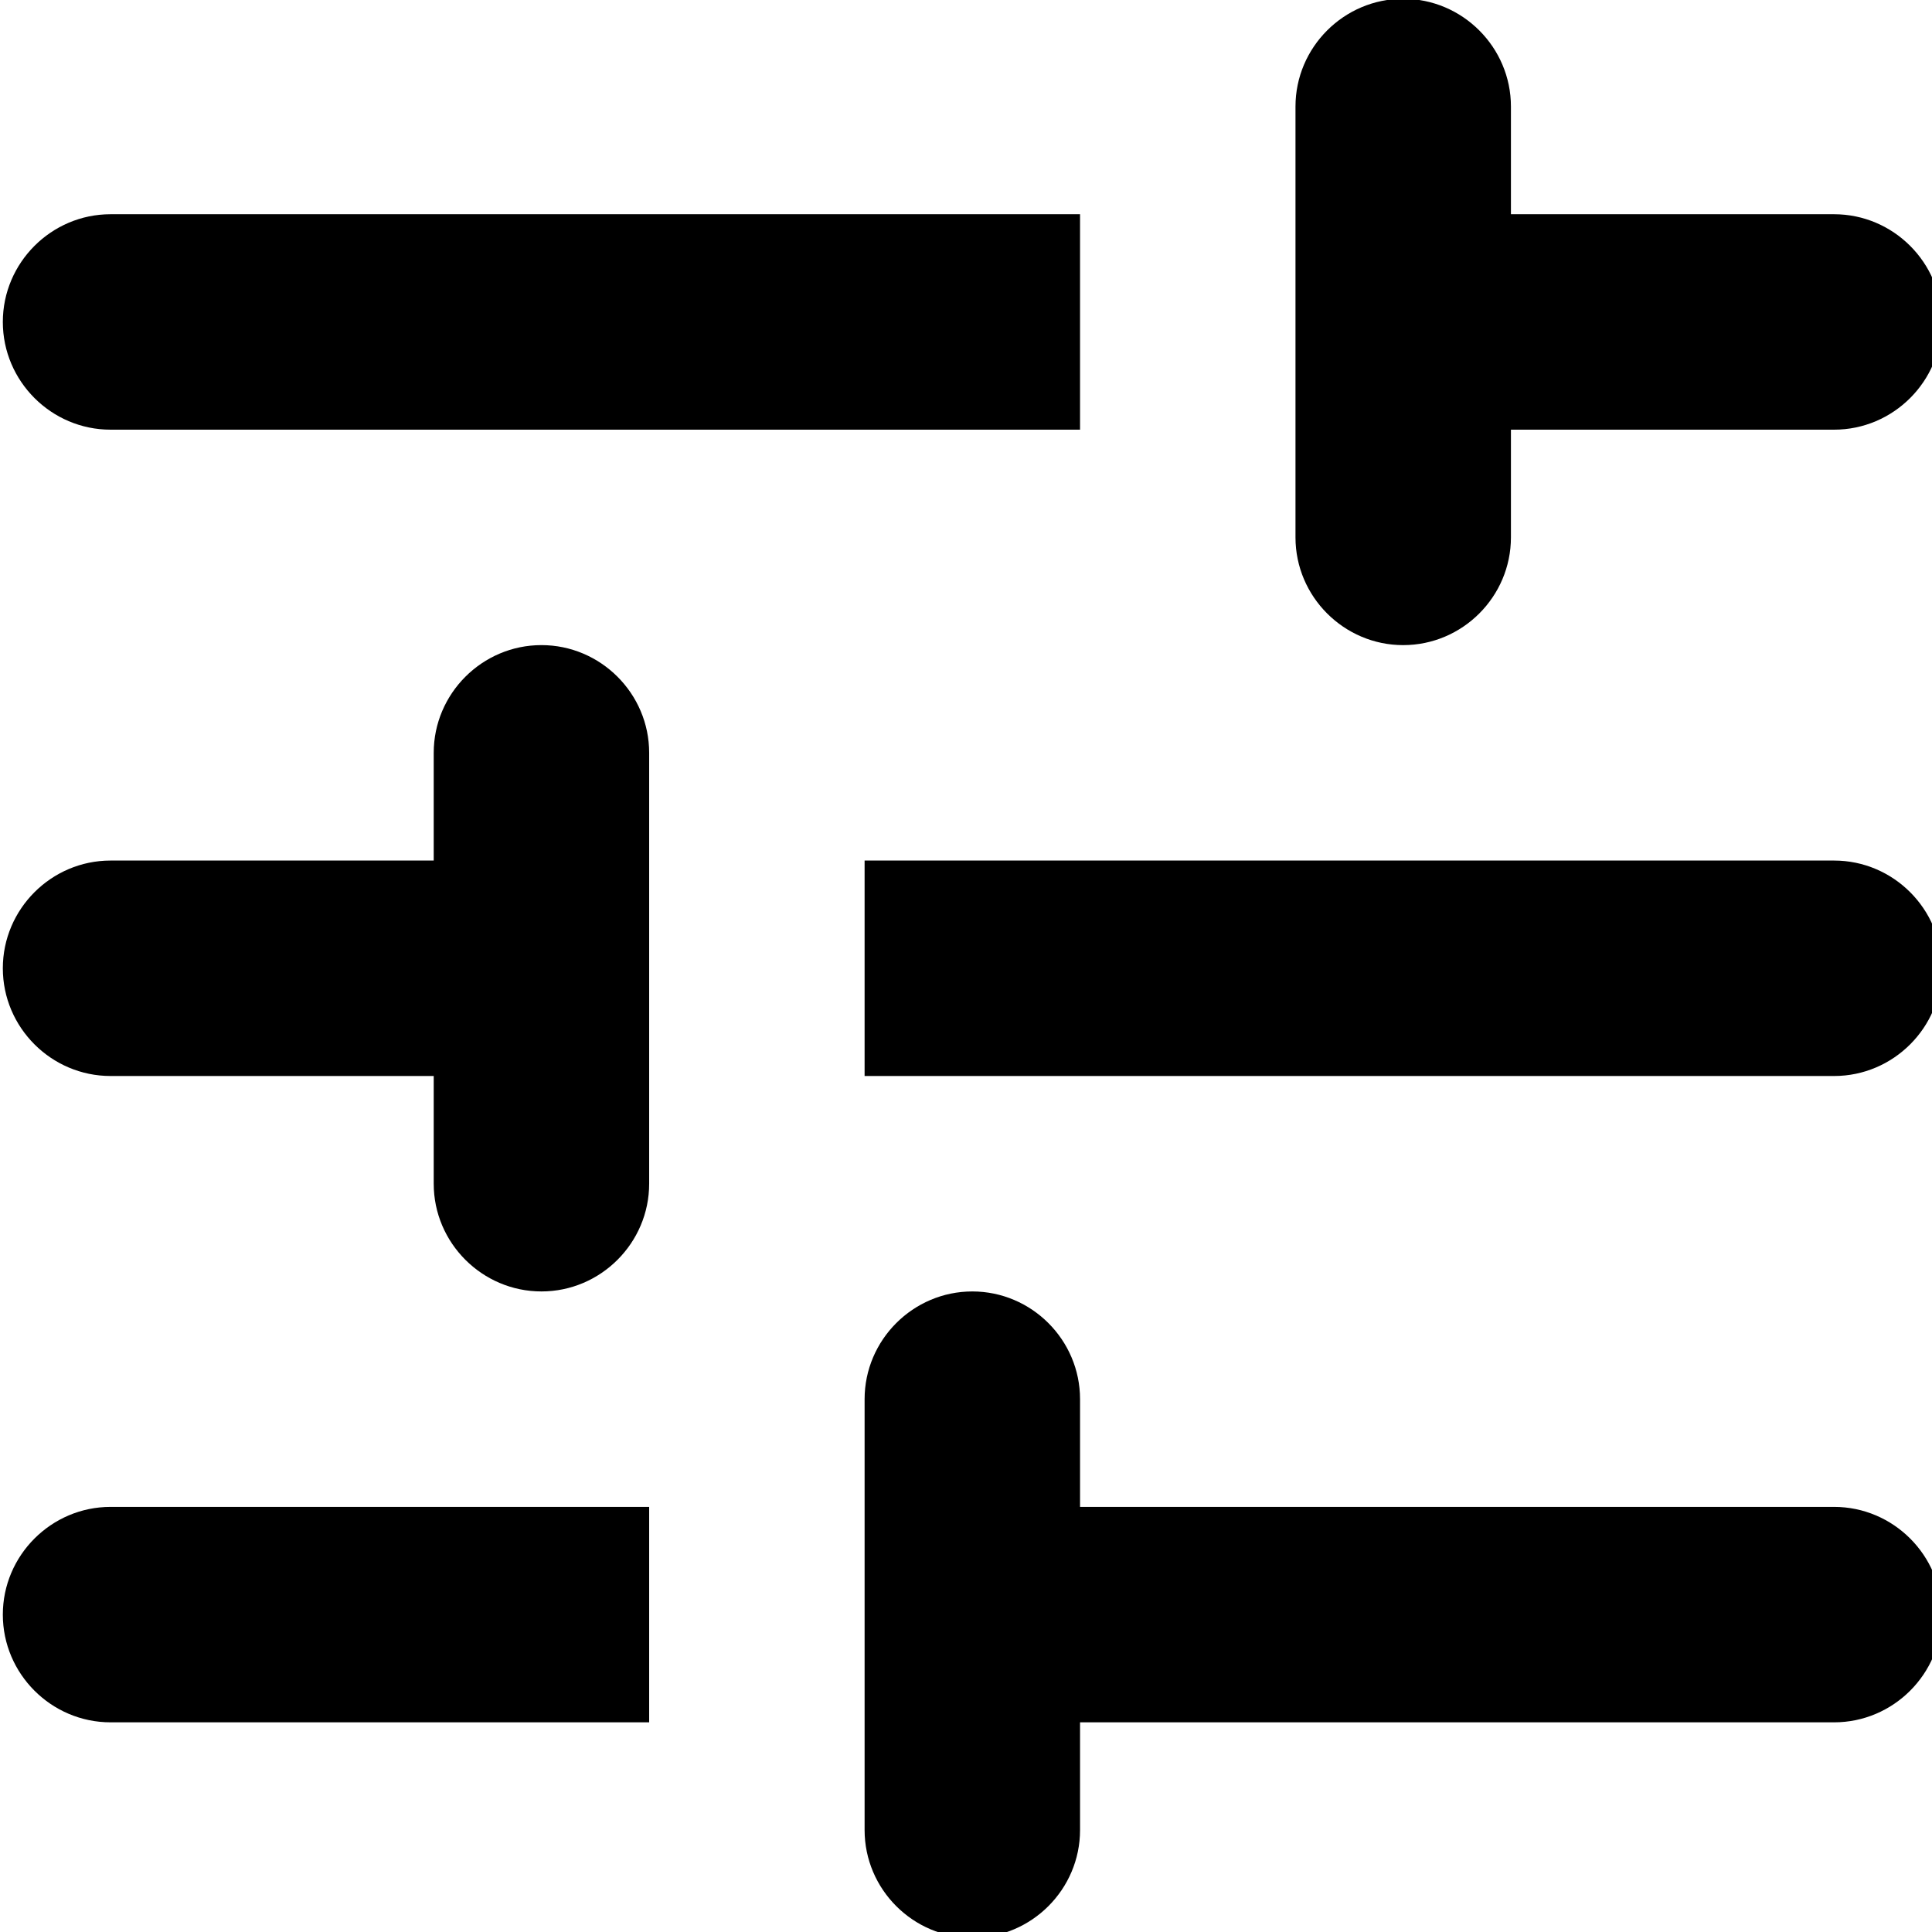 <?xml version="1.0" encoding="UTF-8" standalone="no"?>
<!-- Created with Inkscape (http://www.inkscape.org/) -->

<svg
   xmlns:osb="http://www.openswatchbook.org/uri/2009/osb"
   xmlns:dc="http://purl.org/dc/elements/1.1/"
   xmlns:cc="http://creativecommons.org/ns#"
   xmlns:rdf="http://www.w3.org/1999/02/22-rdf-syntax-ns#"
   xmlns:svg="http://www.w3.org/2000/svg"
   xmlns="http://www.w3.org/2000/svg"
   xmlns:sodipodi="http://sodipodi.sourceforge.net/DTD/sodipodi-0.dtd"
   xmlns:inkscape="http://www.inkscape.org/namespaces/inkscape"
   width="171.333mm"
   height="171.333mm"
   viewBox="0 0 607.087 607.087"
   id="svg2"
   version="1.1"
   inkscape:version="0.92.4 (5da689c313, 2019-01-14)"
   sodipodi:docname="advanced_preferences_black.svg"
   inkscape:export-filename="C:\Users\akers\StudioProjects\EngineDriver\EngineDriver\src\main\res\drawable-mdpi\advanced_preferences_black.png"
   inkscape:export-xdpi="3.544615"
   inkscape:export-ydpi="3.544615">
  <defs
     id="defs4">
    <linearGradient
       id="linearGradient4155"
       osb:paint="solid">
      <stop
         style="stop-color:#000000;stop-opacity:1;"
         offset="0"
         id="stop4157" />
    </linearGradient>
    <linearGradient
       id="linearGradient4149">
      <stop
         style="stop-color:#000000;stop-opacity:1;"
         offset="0"
         id="stop4151" />
    </linearGradient>
    <linearGradient
       id="linearGradient4139"
       osb:paint="gradient">
      <stop
         style="stop-color:#2b2200;stop-opacity:1;"
         offset="0"
         id="stop4141" />
      <stop
         style="stop-color:#2b2200;stop-opacity:0;"
         offset="1"
         id="stop4143" />
    </linearGradient>
  </defs>
  <sodipodi:namedview
     id="base"
     pagecolor="#ffffff"
     bordercolor="#666666"
     borderopacity="1.0"
     inkscape:pageopacity="0.0"
     inkscape:pageshadow="2"
     inkscape:zoom="1"
     inkscape:cx="87.85824"
     inkscape:cy="335.34153"
     inkscape:document-units="px"
     inkscape:current-layer="g4165"
     showgrid="false"
     fit-margin-top="1"
     fit-margin-left="1"
     fit-margin-right="1"
     fit-margin-bottom="1"
     units="mm"
     inkscape:window-width="2400"
     inkscape:window-height="1271"
     inkscape:window-x="2389"
     inkscape:window-y="-11"
     inkscape:window-maximized="1" />
  <g
     inkscape:label="Layer 1"
     inkscape:groupmode="layer"
     id="layer1"
     transform="translate(-65.224,-173.702)">
    <g
       id="g4165"
       transform="matrix(0.707,-0.707,0.707,0.707,-256.863,384.186)">
      <path
         inkscape:connector-curvature="0"
         d="m 18.462,438.364 c -13.166,13.166 -13.166,34.711 0,47.877 L 138.155,605.933 186.032,558.056 66.339,438.364 c -13.166,-13.166 -34.711,-13.166 -47.877,0 z M 305.724,151.102 c -13.166,13.166 -13.166,34.711 0,47.877 l 215.446,215.446 47.877,-47.877 -215.447,-215.446 c -13.166,-13.166 -34.711,-13.166 -47.877,0 z m -95.754,574.524 23.938,-23.938 167.57,167.569 c 13.166,13.166 34.711,13.166 47.877,0 13.166,-13.166 13.166,-34.71 0,-47.877 L 281.786,653.81 305.724,629.872 c 13.166,-13.166 13.166,-34.711 0,-47.877 -13.166,-13.166 -34.711,-13.166 -47.877,0 l -95.754,95.754 c -13.166,13.166 -13.166,34.711 0,47.877 13.166,13.166 34.711,13.166 47.877,0 z m 95.754,-383.016 -23.938,23.938 -71.816,-71.815 c -13.166,-13.166 -34.711,-13.166 -47.877,0 -13.166,13.166 -13.166,34.711 0,47.877 l 71.816,71.816 -23.938,23.938 c -13.166,13.166 -13.166,34.711 0,47.877 13.166,13.166 34.711,13.166 47.877,0 l 95.754,-95.754 c 13.166,-13.166 13.166,-34.711 0,-47.877 -13.166,-13.166 -34.711,-13.166 -47.877,0 z m 287.262,383.016 c 13.166,-13.166 13.166,-34.711 0,-47.877 L 377.54,462.302 329.663,510.179 545.109,725.626 c 13.166,13.166 34.711,13.166 47.877,0 z M 545.109,534.118 c 13.166,13.166 34.711,13.166 47.877,0 l 23.938,-23.938 71.816,71.816 c 13.166,13.166 34.711,13.166 47.877,0 13.166,-13.166 13.166,-34.711 0,-47.877 l -71.816,-71.816 23.938,-23.938 c 13.166,-13.166 13.166,-34.711 0,-47.877 -13.166,-13.166 -34.711,-13.166 -47.877,0 l -95.754,95.754 c -13.166,13.166 -13.166,34.711 0,47.877 z"
         id="path4"
         style="stroke-width:33.854;fill:#000000" />
    </g>
  </g>
</svg>
